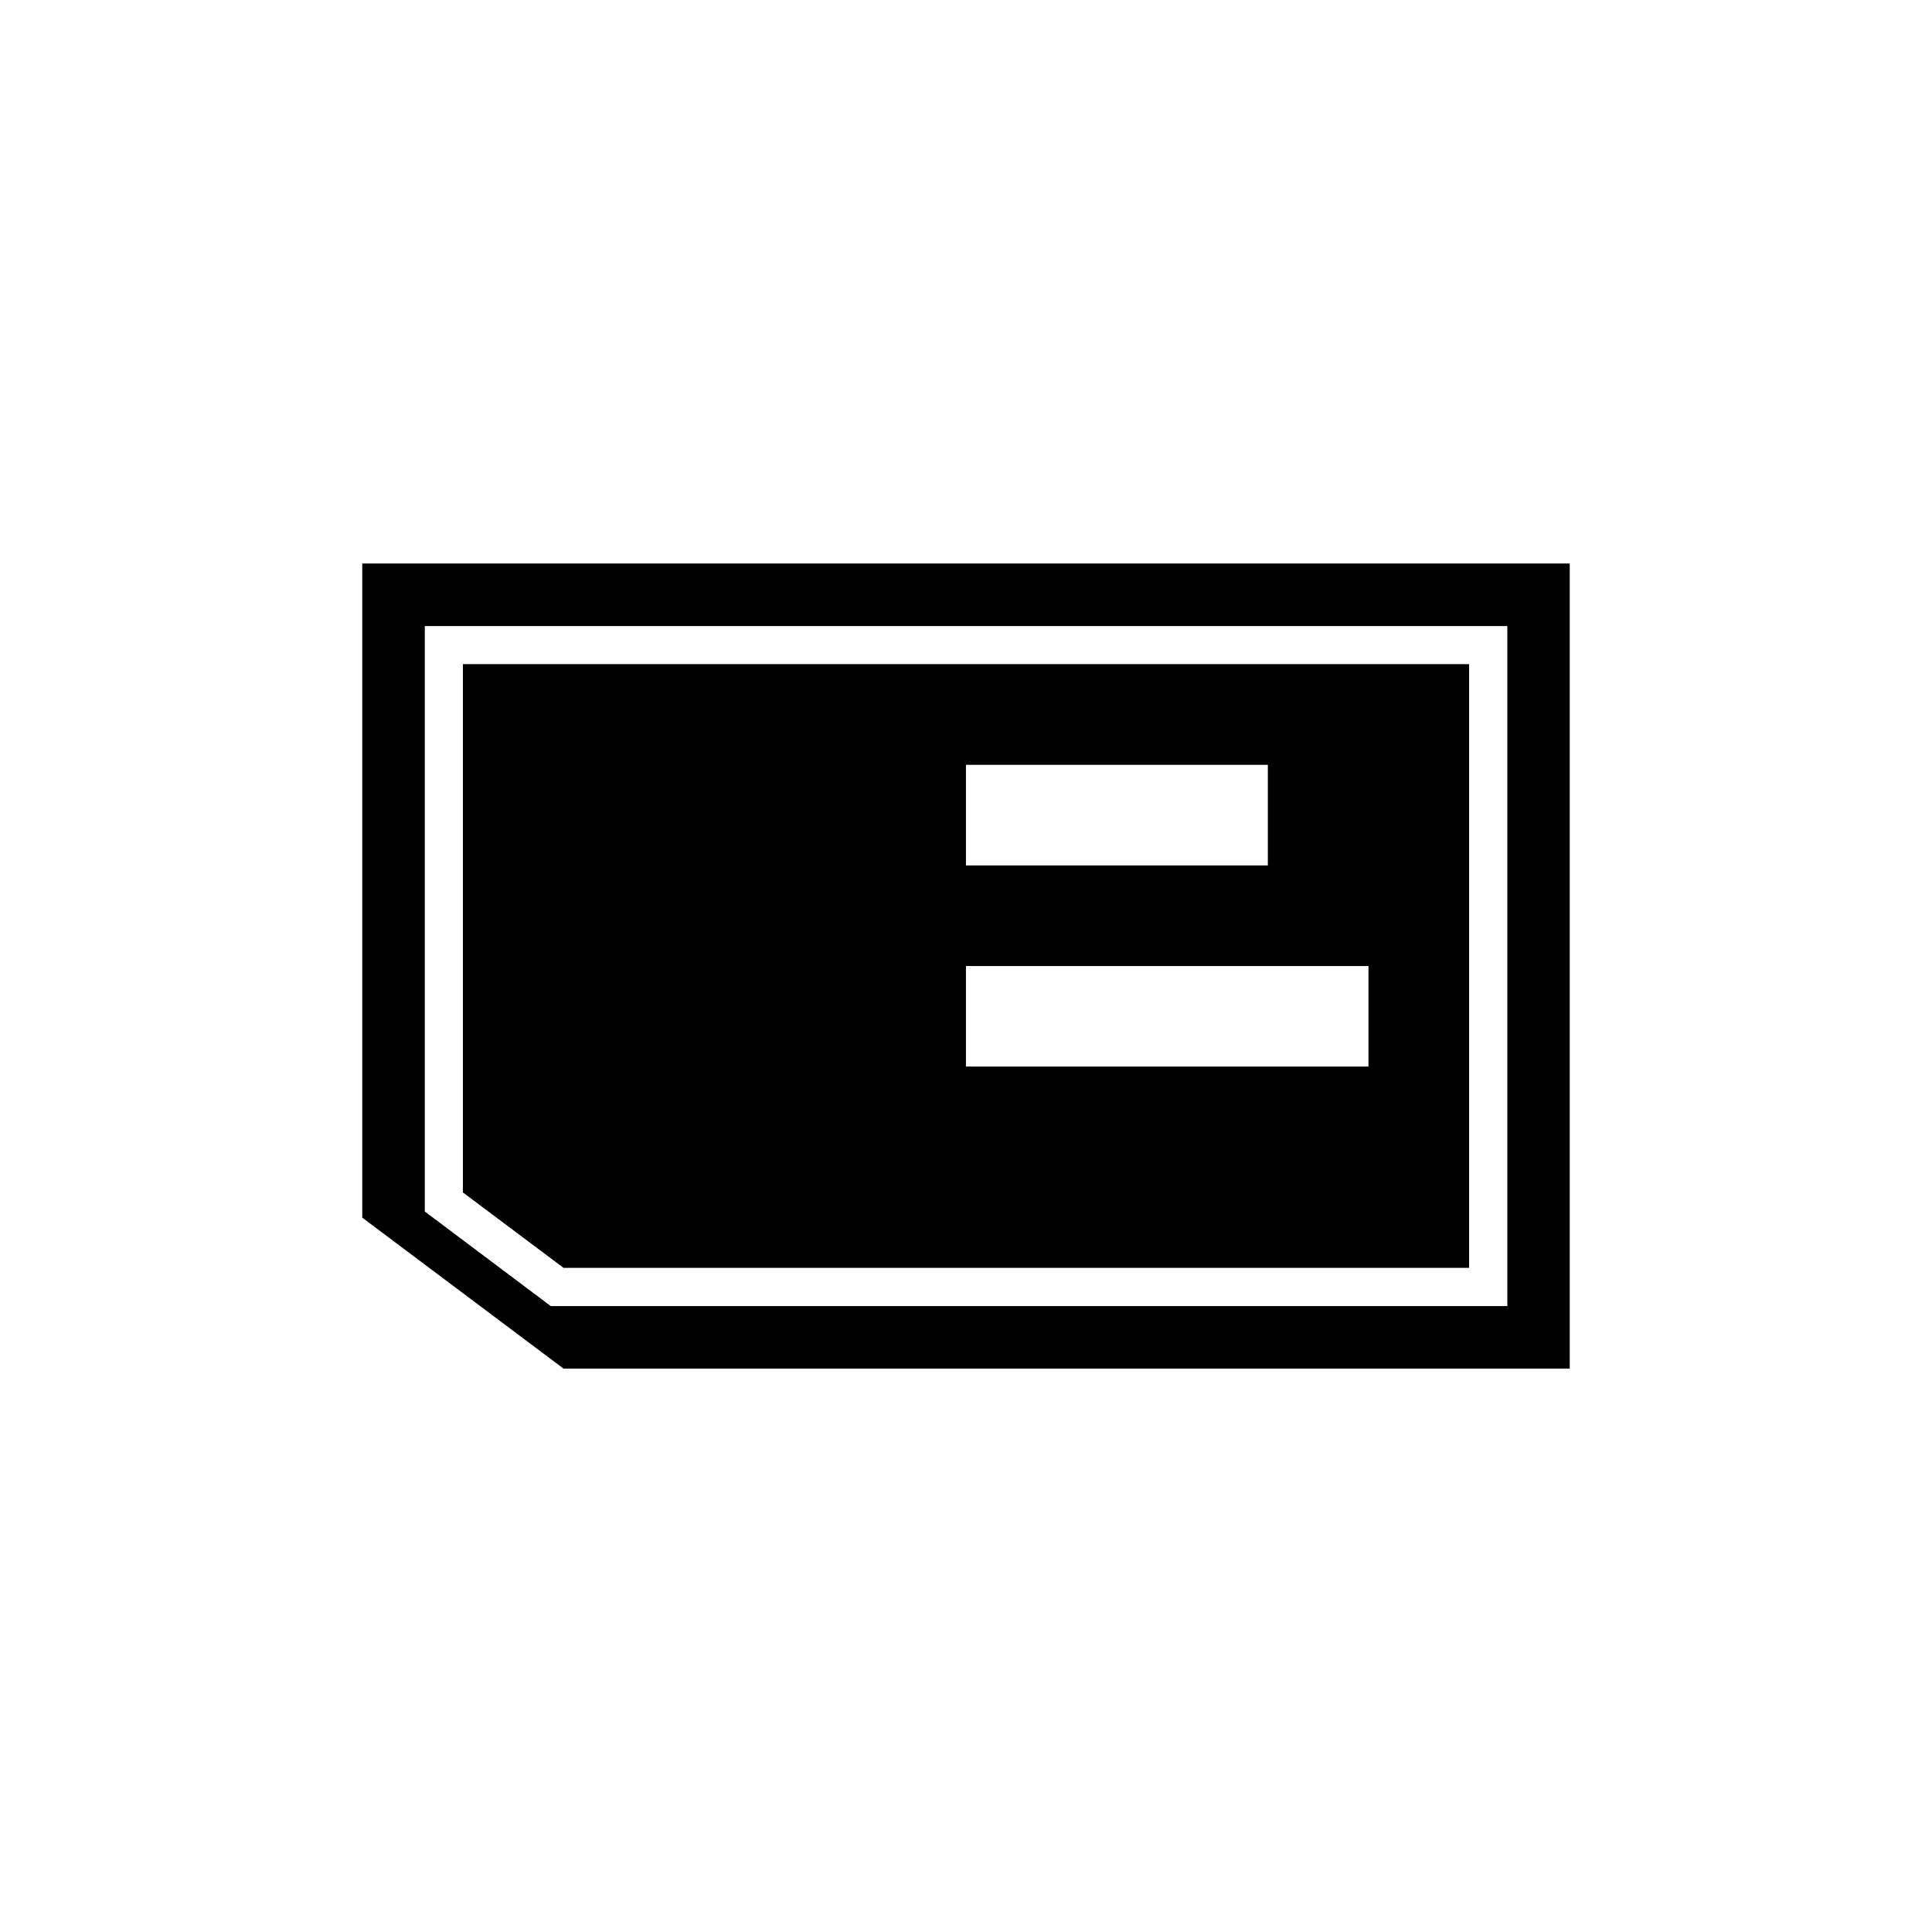 <?xml version='1.0' encoding='UTF-8'?>
<svg xmlns:inkscape="http://www.inkscape.org/namespaces/inkscape" xmlns:sodipodi="http://sodipodi.sourceforge.net/DTD/sodipodi-0.dtd" xmlns="http://www.w3.org/2000/svg" xmlns:svg="http://www.w3.org/2000/svg" xmlns:rdf="http://www.w3.org/1999/02/22-rdf-syntax-ns#" xmlns:cc="http://creativecommons.org/ns#" xmlns:dc="http://purl.org/dc/elements/1.1/" width="64" height="64" version="1.1" viewBox="0 0 16.933 16.933" id="svg7" sodipodi:docname="memory.svg" inkscape:version="1.4.2 (ebf0e940d0, 2025-05-08)">
  <sodipodi:namedview id="namedview7" pagecolor="#9c4444" bordercolor="#000000" borderopacity="0.25" inkscape:showpageshadow="2" inkscape:pageopacity="0.0" inkscape:pagecheckerboard="0" inkscape:deskcolor="#d1d1d1" inkscape:zoom="3.078125" inkscape:cx="-11.695431" inkscape:cy="47.431472" inkscape:window-width="2560" inkscape:window-height="1376" inkscape:window-x="0" inkscape:window-y="0" inkscape:window-maximized="1" inkscape:current-layer="svg7" showgrid="false"/>
  <defs id="defs2">
    <style id="current-color-scheme" type="text/css">.ColorScheme-Text {color:#000000} .ColorScheme-Highlight {color:#3b4252}</style>
  </defs>
  <path id="path3" class="ColorScheme-Text" style="fill:#000000;fill-opacity:1;stroke:none;stroke-width:0.882" d="m 3.175,4.939 v 5.733 l 1.764,1.323 H 13.758 V 4.939 Z M 3.723,5.487 h 9.488 v 5.96 H 4.827 L 3.723,10.618 Z M 4.057,5.821 V 10.451 L 4.939,11.112 H 12.876 V 5.821 Z M 8.466,6.703 H 11.112 V 7.585 H 8.466 Z m 0,1.764 H 11.994 V 9.348 H 8.466 Z"/>
</svg>
